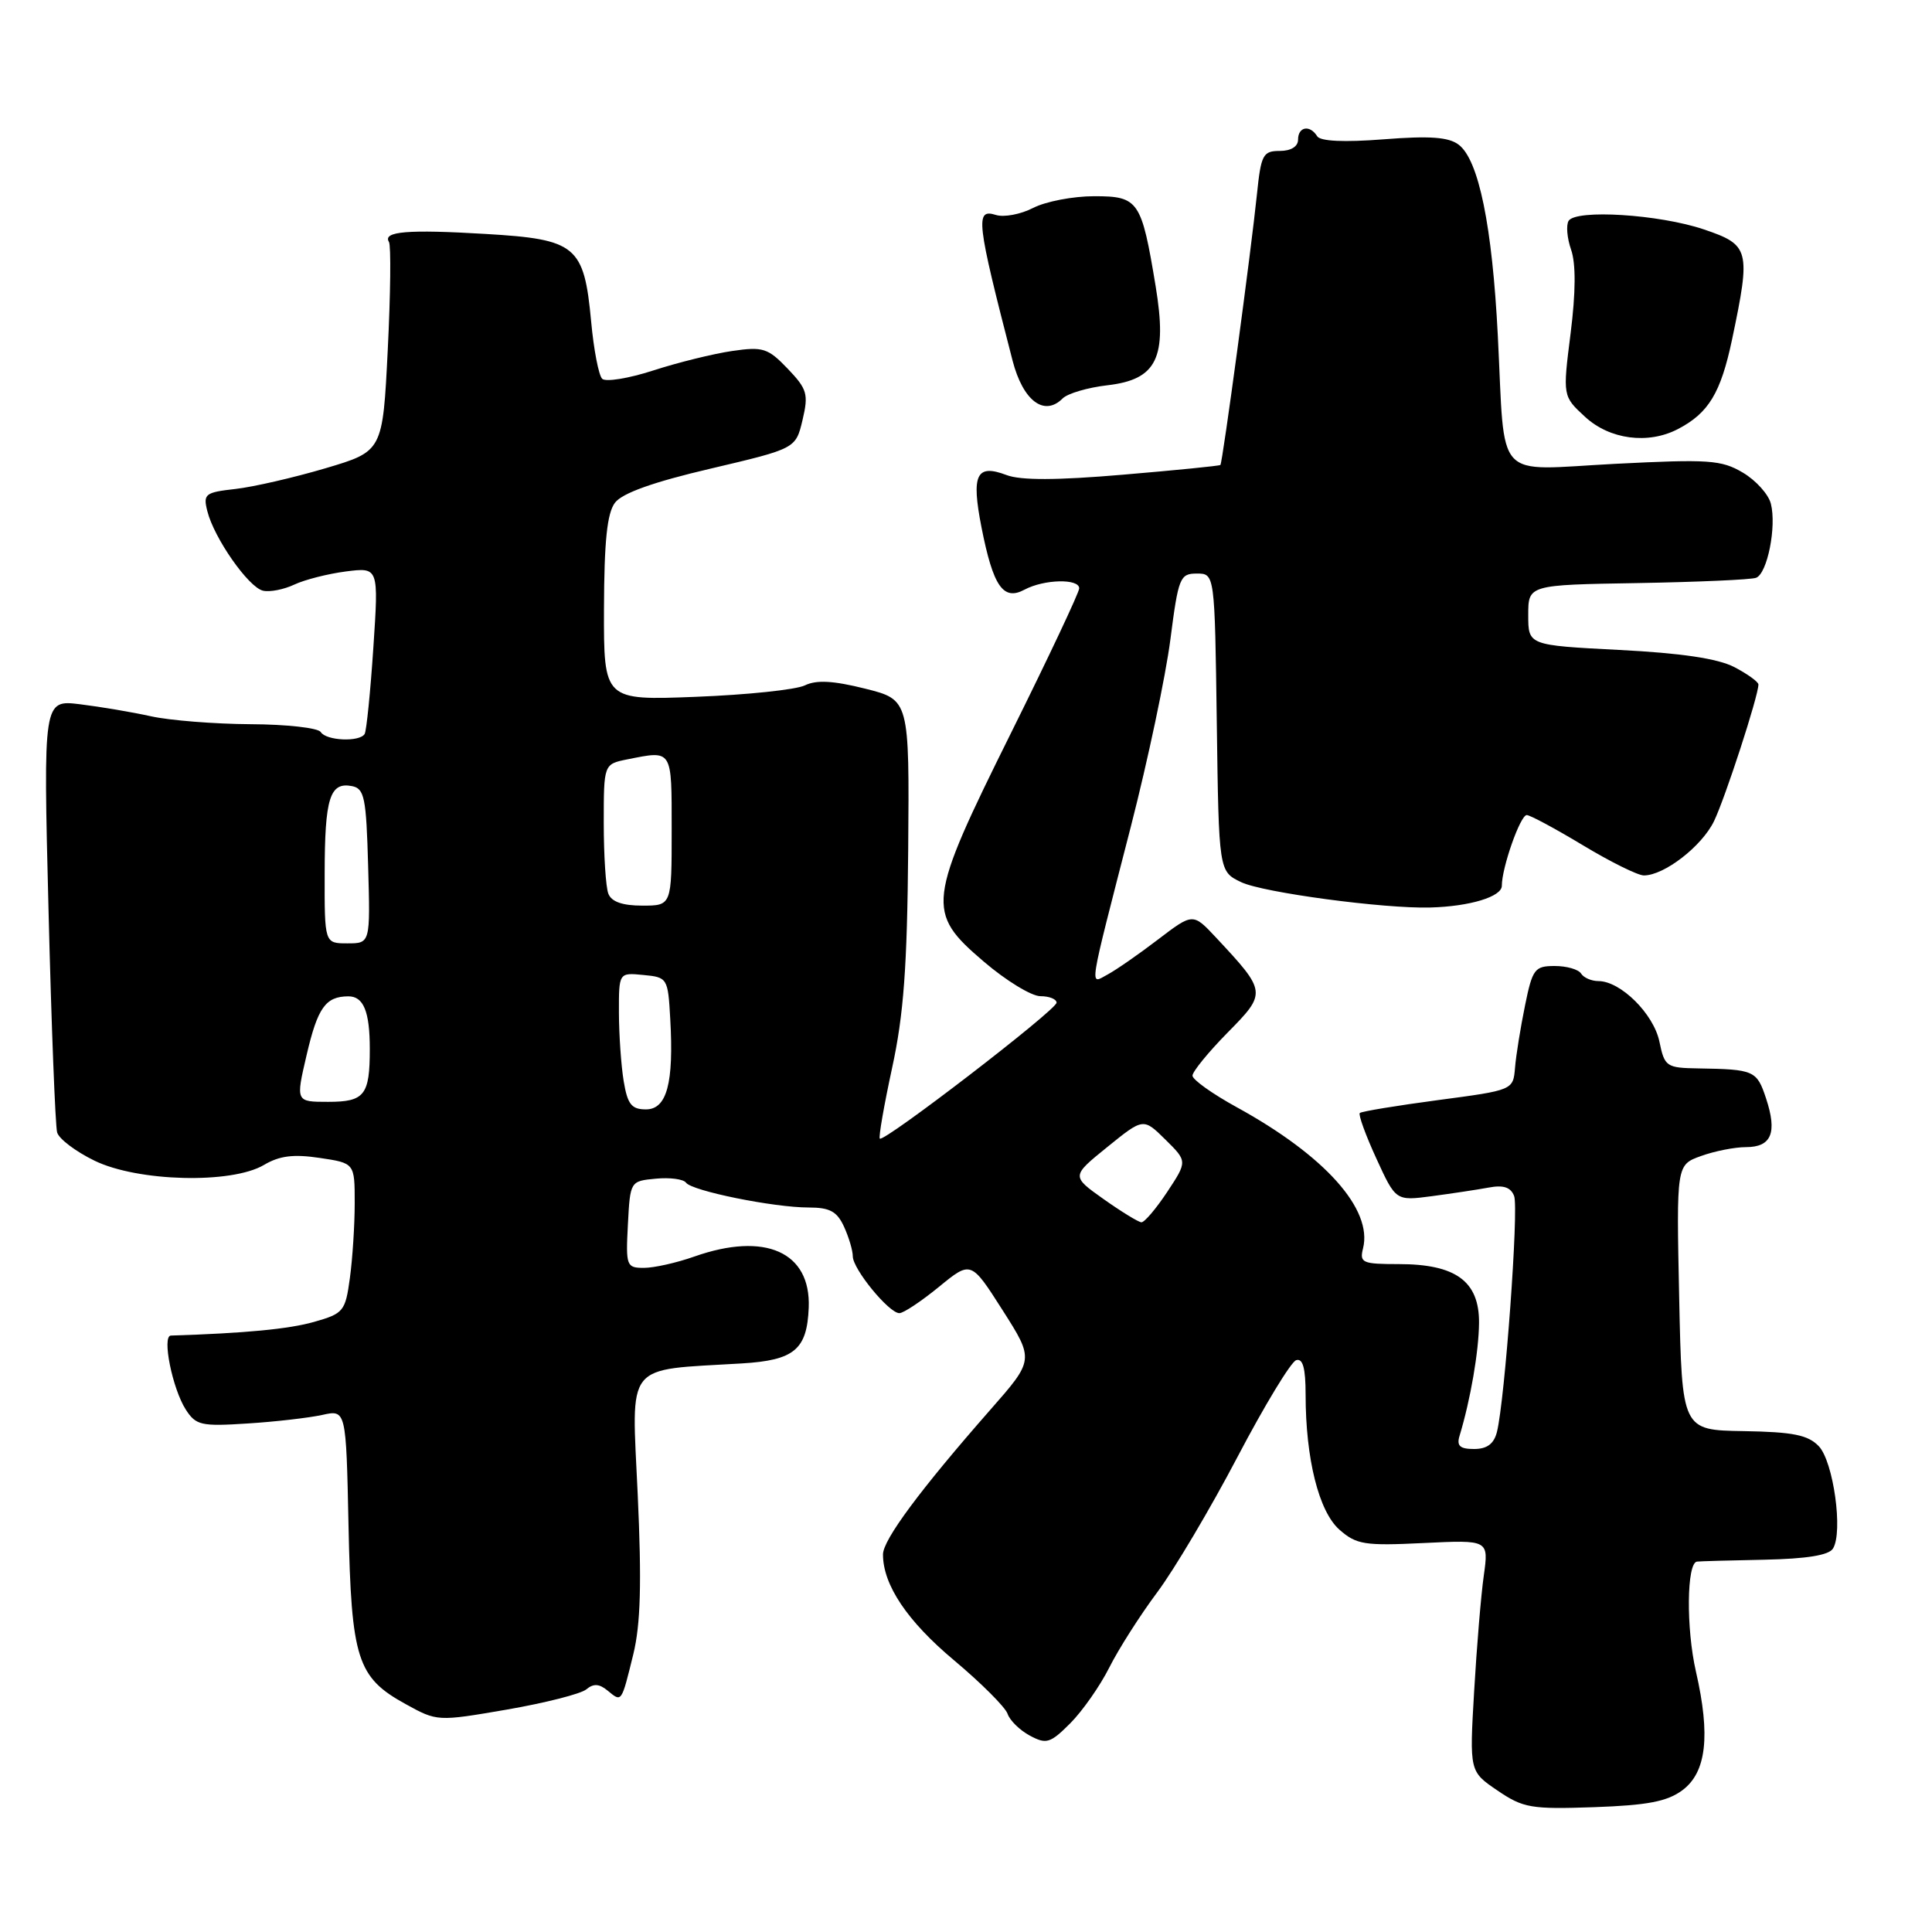 <?xml version="1.0" encoding="UTF-8" standalone="no"?>
<!DOCTYPE svg PUBLIC "-//W3C//DTD SVG 1.1//EN" "http://www.w3.org/Graphics/SVG/1.1/DTD/svg11.dtd" >
<svg xmlns="http://www.w3.org/2000/svg" xmlns:xlink="http://www.w3.org/1999/xlink" version="1.1" viewBox="0 0 256 256">
 <g >
 <path fill="currentColor"
d=" M 222.92 237.22 C 226.11 234.85 226.67 230.00 224.72 221.49 C 223.41 215.77 223.49 207.09 224.86 206.92 C 225.21 206.87 229.23 206.76 233.79 206.67 C 239.39 206.55 242.34 206.08 242.88 205.19 C 244.24 203.00 242.94 193.67 241.00 191.63 C 239.57 190.14 237.60 189.74 231.04 189.63 C 222.87 189.50 222.87 189.50 222.50 171.93 C 222.13 154.35 222.13 154.35 225.39 153.18 C 227.18 152.53 229.86 152.00 231.35 152.00 C 234.73 152.00 235.52 150.10 234.01 145.54 C 232.79 141.85 232.44 141.69 225.05 141.57 C 220.80 141.50 220.57 141.35 219.88 138.02 C 219.12 134.35 214.75 130.01 211.81 130.00 C 210.88 130.00 209.84 129.55 209.50 129.00 C 209.16 128.45 207.59 128.00 206.01 128.00 C 203.35 128.00 203.06 128.39 202.07 133.25 C 201.48 136.14 200.88 139.84 200.75 141.47 C 200.50 144.45 200.50 144.45 190.54 145.77 C 185.06 146.50 180.40 147.27 180.18 147.48 C 179.97 147.70 180.95 150.41 182.37 153.50 C 184.95 159.13 184.95 159.13 189.72 158.50 C 192.35 158.15 195.74 157.64 197.25 157.36 C 199.21 156.99 200.18 157.31 200.63 158.48 C 201.26 160.12 199.41 185.50 198.35 189.75 C 197.95 191.32 197.04 192.00 195.32 192.00 C 193.45 192.00 192.99 191.59 193.40 190.25 C 194.86 185.42 195.95 179.06 195.98 175.27 C 196.01 169.77 192.89 167.50 185.34 167.50 C 180.51 167.50 180.13 167.33 180.61 165.41 C 181.91 160.23 175.55 153.12 163.87 146.71 C 160.65 144.94 158.02 143.07 158.01 142.53 C 158.01 142.00 160.09 139.44 162.65 136.84 C 167.87 131.54 167.86 131.44 161.13 124.23 C 158.07 120.96 158.07 120.96 153.43 124.50 C 150.88 126.45 147.88 128.53 146.76 129.13 C 144.33 130.43 144.11 131.84 149.85 109.50 C 152.11 100.70 154.46 89.56 155.08 84.75 C 156.14 76.52 156.35 76.00 158.58 76.00 C 160.96 76.00 160.96 76.00 161.23 95.74 C 161.50 115.47 161.50 115.47 164.46 116.89 C 167.33 118.27 183.39 120.42 189.50 120.25 C 194.76 120.11 199.00 118.82 199.00 117.37 C 199.00 114.95 201.45 108.00 202.30 108.00 C 202.74 108.00 206.09 109.80 209.74 112.00 C 213.39 114.20 217.02 116.00 217.82 116.00 C 220.51 116.00 225.49 112.15 227.11 108.82 C 228.59 105.76 233.00 92.21 233.00 90.70 C 233.00 90.35 231.56 89.31 229.80 88.39 C 227.61 87.26 222.78 86.54 214.55 86.12 C 202.50 85.50 202.50 85.50 202.50 81.50 C 202.50 77.50 202.50 77.50 217.00 77.26 C 224.97 77.12 232.04 76.81 232.69 76.56 C 234.18 76.00 235.42 69.79 234.65 66.75 C 234.34 65.50 232.66 63.64 230.93 62.62 C 228.09 60.94 226.42 60.83 214.02 61.46 C 197.78 62.30 199.47 64.15 198.47 44.50 C 197.73 29.93 195.94 21.18 193.28 19.17 C 191.95 18.16 189.44 17.98 183.34 18.46 C 178.07 18.87 174.94 18.72 174.53 18.05 C 173.57 16.50 172.00 16.78 172.00 18.50 C 172.00 19.42 171.06 20.00 169.57 20.00 C 167.35 20.00 167.09 20.49 166.55 25.75 C 165.78 33.26 161.99 61.35 161.71 61.61 C 161.60 61.73 155.78 62.31 148.79 62.90 C 140.04 63.65 135.24 63.66 133.38 62.95 C 129.37 61.43 128.68 62.86 130.05 69.86 C 131.60 77.72 132.93 79.65 135.76 78.13 C 138.34 76.75 143.00 76.64 143.00 77.96 C 143.00 78.49 138.95 87.08 134.00 97.05 C 122.81 119.60 122.66 120.85 130.36 127.42 C 133.30 129.94 136.68 132.00 137.86 132.00 C 139.04 132.00 140.00 132.39 140.00 132.86 C 140.00 133.82 117.08 151.44 116.58 150.87 C 116.40 150.67 117.14 146.45 118.21 141.50 C 119.74 134.47 120.21 128.15 120.34 112.61 C 120.50 92.72 120.50 92.72 114.64 91.25 C 110.40 90.19 108.18 90.07 106.64 90.82 C 105.46 91.39 98.99 92.07 92.25 92.33 C 80.00 92.81 80.00 92.81 80.03 80.66 C 80.06 71.71 80.44 68.00 81.49 66.61 C 82.46 65.34 86.56 63.87 94.18 62.09 C 105.44 59.44 105.44 59.44 106.34 55.65 C 107.15 52.22 106.96 51.56 104.37 48.85 C 101.75 46.12 101.10 45.91 97.00 46.51 C 94.53 46.87 89.83 48.03 86.56 49.09 C 83.29 50.15 80.24 50.64 79.79 50.19 C 79.33 49.73 78.67 46.32 78.33 42.60 C 77.39 32.55 76.37 31.71 64.37 31.00 C 54.04 30.38 50.67 30.66 51.54 32.06 C 51.82 32.52 51.75 38.95 51.38 46.35 C 50.71 59.80 50.71 59.80 43.12 62.05 C 38.96 63.28 33.59 64.52 31.20 64.79 C 27.17 65.24 26.90 65.46 27.47 67.72 C 28.36 71.30 32.93 77.83 34.85 78.27 C 35.76 78.48 37.62 78.11 39.00 77.46 C 40.38 76.81 43.45 76.03 45.84 75.72 C 50.18 75.17 50.18 75.17 49.47 85.83 C 49.08 91.70 48.56 96.84 48.32 97.25 C 47.67 98.35 43.22 98.16 42.50 97.00 C 42.16 96.45 37.97 95.98 33.19 95.96 C 28.41 95.93 22.48 95.46 20.00 94.91 C 17.52 94.36 13.30 93.65 10.62 93.32 C 5.73 92.72 5.73 92.72 6.43 120.61 C 6.81 135.95 7.33 149.20 7.57 150.05 C 7.81 150.91 10.04 152.59 12.53 153.80 C 18.27 156.59 30.66 156.90 34.96 154.37 C 37.03 153.14 38.89 152.91 42.36 153.43 C 47.00 154.12 47.00 154.12 47.00 159.42 C 47.00 162.34 46.71 166.81 46.36 169.36 C 45.76 173.76 45.52 174.05 41.61 175.16 C 38.27 176.11 32.47 176.66 22.64 176.97 C 21.43 177.01 22.85 184.03 24.62 186.78 C 25.96 188.86 26.66 189.02 32.79 188.62 C 36.48 188.39 40.93 187.87 42.68 187.49 C 45.86 186.78 45.86 186.78 46.18 202.14 C 46.55 219.85 47.32 222.26 53.73 225.79 C 57.93 228.11 57.96 228.11 67.16 226.53 C 72.23 225.65 76.96 224.45 77.69 223.85 C 78.64 223.05 79.41 223.10 80.52 224.02 C 82.40 225.57 82.32 225.68 83.92 219.18 C 84.88 215.23 85.04 209.76 84.50 198.01 C 83.69 180.24 82.61 181.61 98.31 180.66 C 105.26 180.24 106.94 178.83 107.16 173.26 C 107.45 165.89 101.39 163.19 92.00 166.50 C 89.66 167.33 86.66 168.00 85.32 168.00 C 83.01 168.00 82.91 167.75 83.20 162.25 C 83.50 156.51 83.51 156.50 86.90 156.18 C 88.76 156.00 90.56 156.24 90.90 156.71 C 91.67 157.80 102.52 160.00 107.15 160.00 C 109.96 160.00 110.91 160.52 111.84 162.55 C 112.48 163.95 113.00 165.71 113.00 166.47 C 113.00 168.15 117.79 174.00 119.17 174.00 C 119.72 174.00 122.07 172.43 124.41 170.52 C 128.66 167.04 128.66 167.04 132.85 173.61 C 137.04 180.19 137.04 180.19 131.19 186.84 C 121.95 197.37 117.00 204.03 117.00 205.97 C 117.00 210.01 120.22 214.81 126.42 220.00 C 130.03 223.03 133.22 226.22 133.51 227.09 C 133.80 227.96 135.12 229.26 136.46 229.98 C 138.65 231.15 139.16 231.00 141.82 228.34 C 143.43 226.72 145.76 223.40 146.99 220.95 C 148.22 218.50 151.07 214.03 153.33 211.00 C 155.59 207.98 160.38 199.90 163.97 193.06 C 167.56 186.22 171.06 180.45 171.75 180.23 C 172.63 179.95 173.00 181.28 173.00 184.78 C 173.00 193.30 174.75 200.28 177.48 202.69 C 179.73 204.67 180.81 204.84 188.62 204.46 C 197.27 204.04 197.27 204.04 196.61 208.77 C 196.24 211.37 195.67 218.28 195.33 224.12 C 194.71 234.73 194.71 234.73 198.42 237.25 C 201.83 239.57 202.87 239.75 211.23 239.46 C 218.30 239.21 220.91 238.71 222.92 237.22 Z  M 222.32 56.86 C 226.40 54.74 228.01 52.08 229.51 44.97 C 232.01 33.08 231.84 32.45 225.75 30.39 C 219.84 28.40 208.84 27.71 207.85 29.26 C 207.50 29.83 207.64 31.55 208.18 33.09 C 208.82 34.93 208.80 38.73 208.11 44.20 C 207.06 52.50 207.06 52.50 210.05 55.25 C 213.30 58.24 218.38 58.91 222.32 56.86 Z  M 140.80 52.80 C 141.47 52.13 144.14 51.35 146.74 51.05 C 153.30 50.29 154.69 47.43 153.13 37.93 C 151.25 26.56 150.87 26.00 144.98 26.00 C 142.18 26.00 138.55 26.70 136.90 27.55 C 135.25 28.40 133.02 28.82 131.95 28.48 C 129.19 27.61 129.39 29.28 134.17 47.78 C 135.55 53.11 138.36 55.24 140.80 52.80 Z  M 146.22 158.88 C 141.95 155.85 141.95 155.85 146.72 151.99 C 151.50 148.12 151.50 148.12 154.42 151.00 C 157.34 153.88 157.34 153.88 154.66 157.94 C 153.18 160.17 151.64 161.98 151.24 161.96 C 150.83 161.93 148.58 160.55 146.22 158.88 Z  M 82.64 143.25 C 82.30 141.19 82.02 137.11 82.01 134.19 C 82.00 128.87 82.00 128.87 85.25 129.19 C 88.44 129.49 88.51 129.60 88.81 135.00 C 89.30 143.53 88.36 147.00 85.59 147.00 C 83.68 147.00 83.15 146.33 82.64 143.25 Z  M 40.63 139.79 C 42.09 133.52 43.14 132.04 46.14 132.02 C 48.17 132.00 49.00 134.02 49.00 139.00 C 49.00 145.12 48.31 146.00 43.48 146.00 C 39.18 146.00 39.18 146.00 40.63 139.79 Z  M 43.02 115.75 C 43.03 105.76 43.70 103.60 46.62 104.16 C 48.29 104.48 48.53 105.66 48.78 114.76 C 49.07 125.00 49.07 125.00 46.03 125.00 C 43.00 125.00 43.00 125.00 43.02 115.75 Z  M 80.61 118.42 C 80.27 117.55 80.00 113.33 80.00 109.04 C 80.00 101.25 80.00 101.25 83.12 100.62 C 89.15 99.42 89.00 99.18 89.00 110.00 C 89.00 120.00 89.00 120.00 85.11 120.00 C 82.48 120.00 81.02 119.49 80.61 118.42 Z "/>
</g>
</svg>
